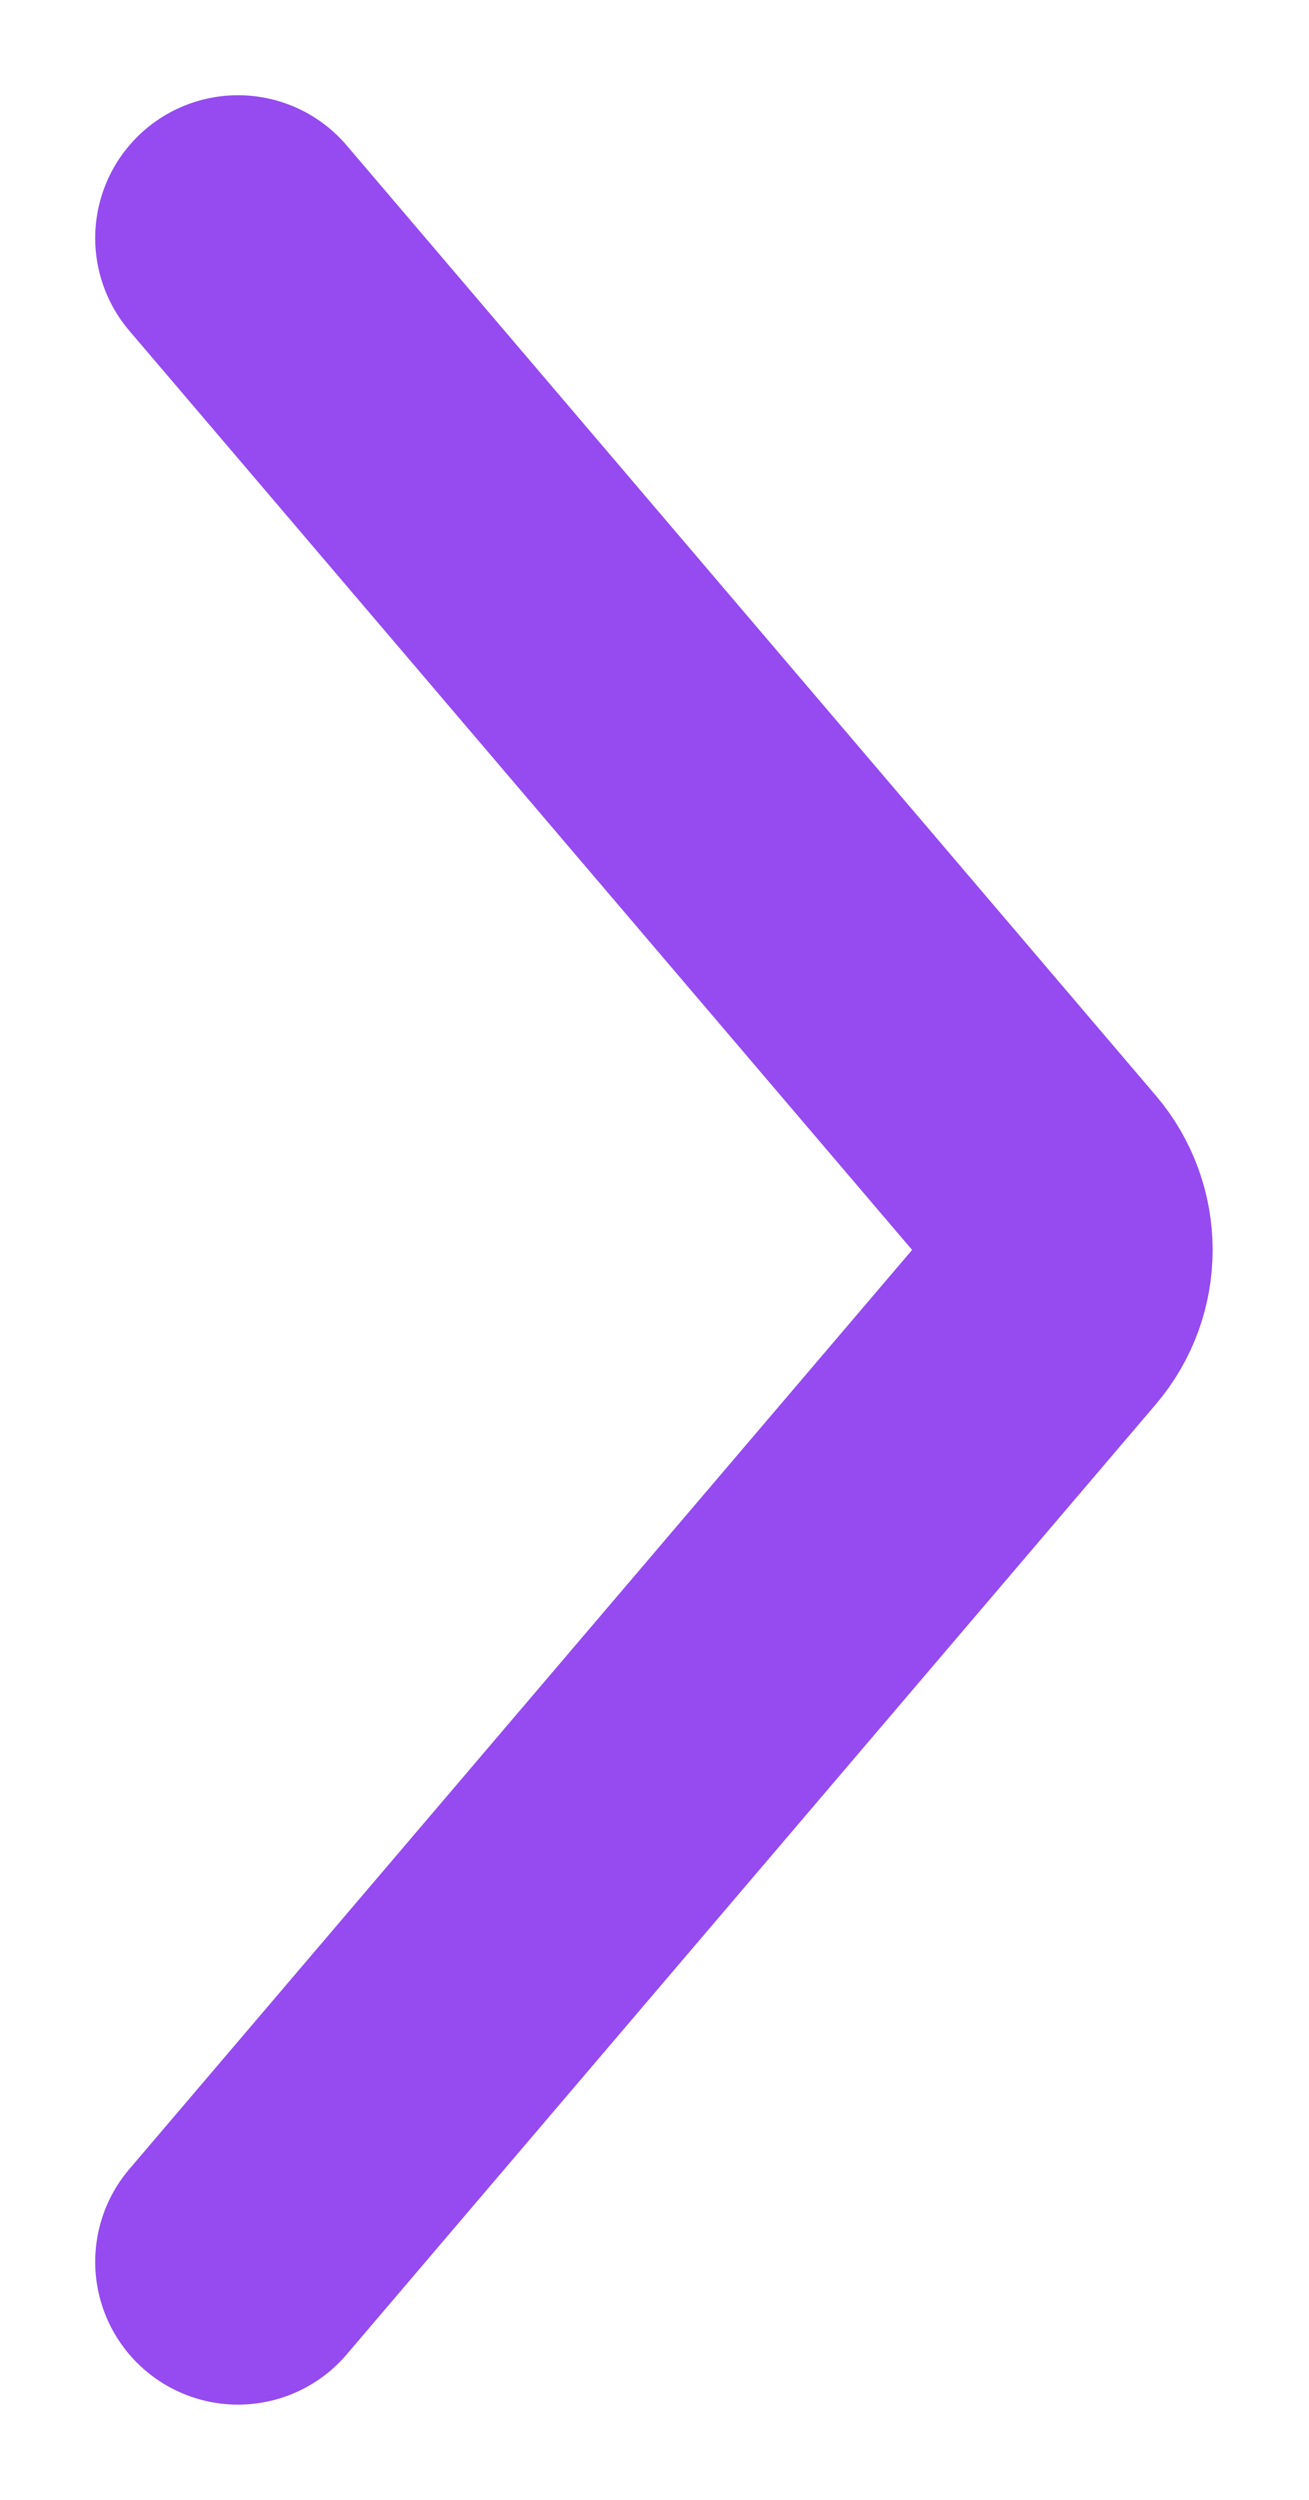 <svg width="11" height="21" viewBox="0 0 11 21" fill="none" xmlns="http://www.w3.org/2000/svg">
<path id="Path 11" d="M2 2L8.799 9.981C9.054 10.28 9.054 10.72 8.799 11.019L2 19" stroke="#954BEF" stroke-width="2.4" stroke-linecap="round"/>
</svg>
